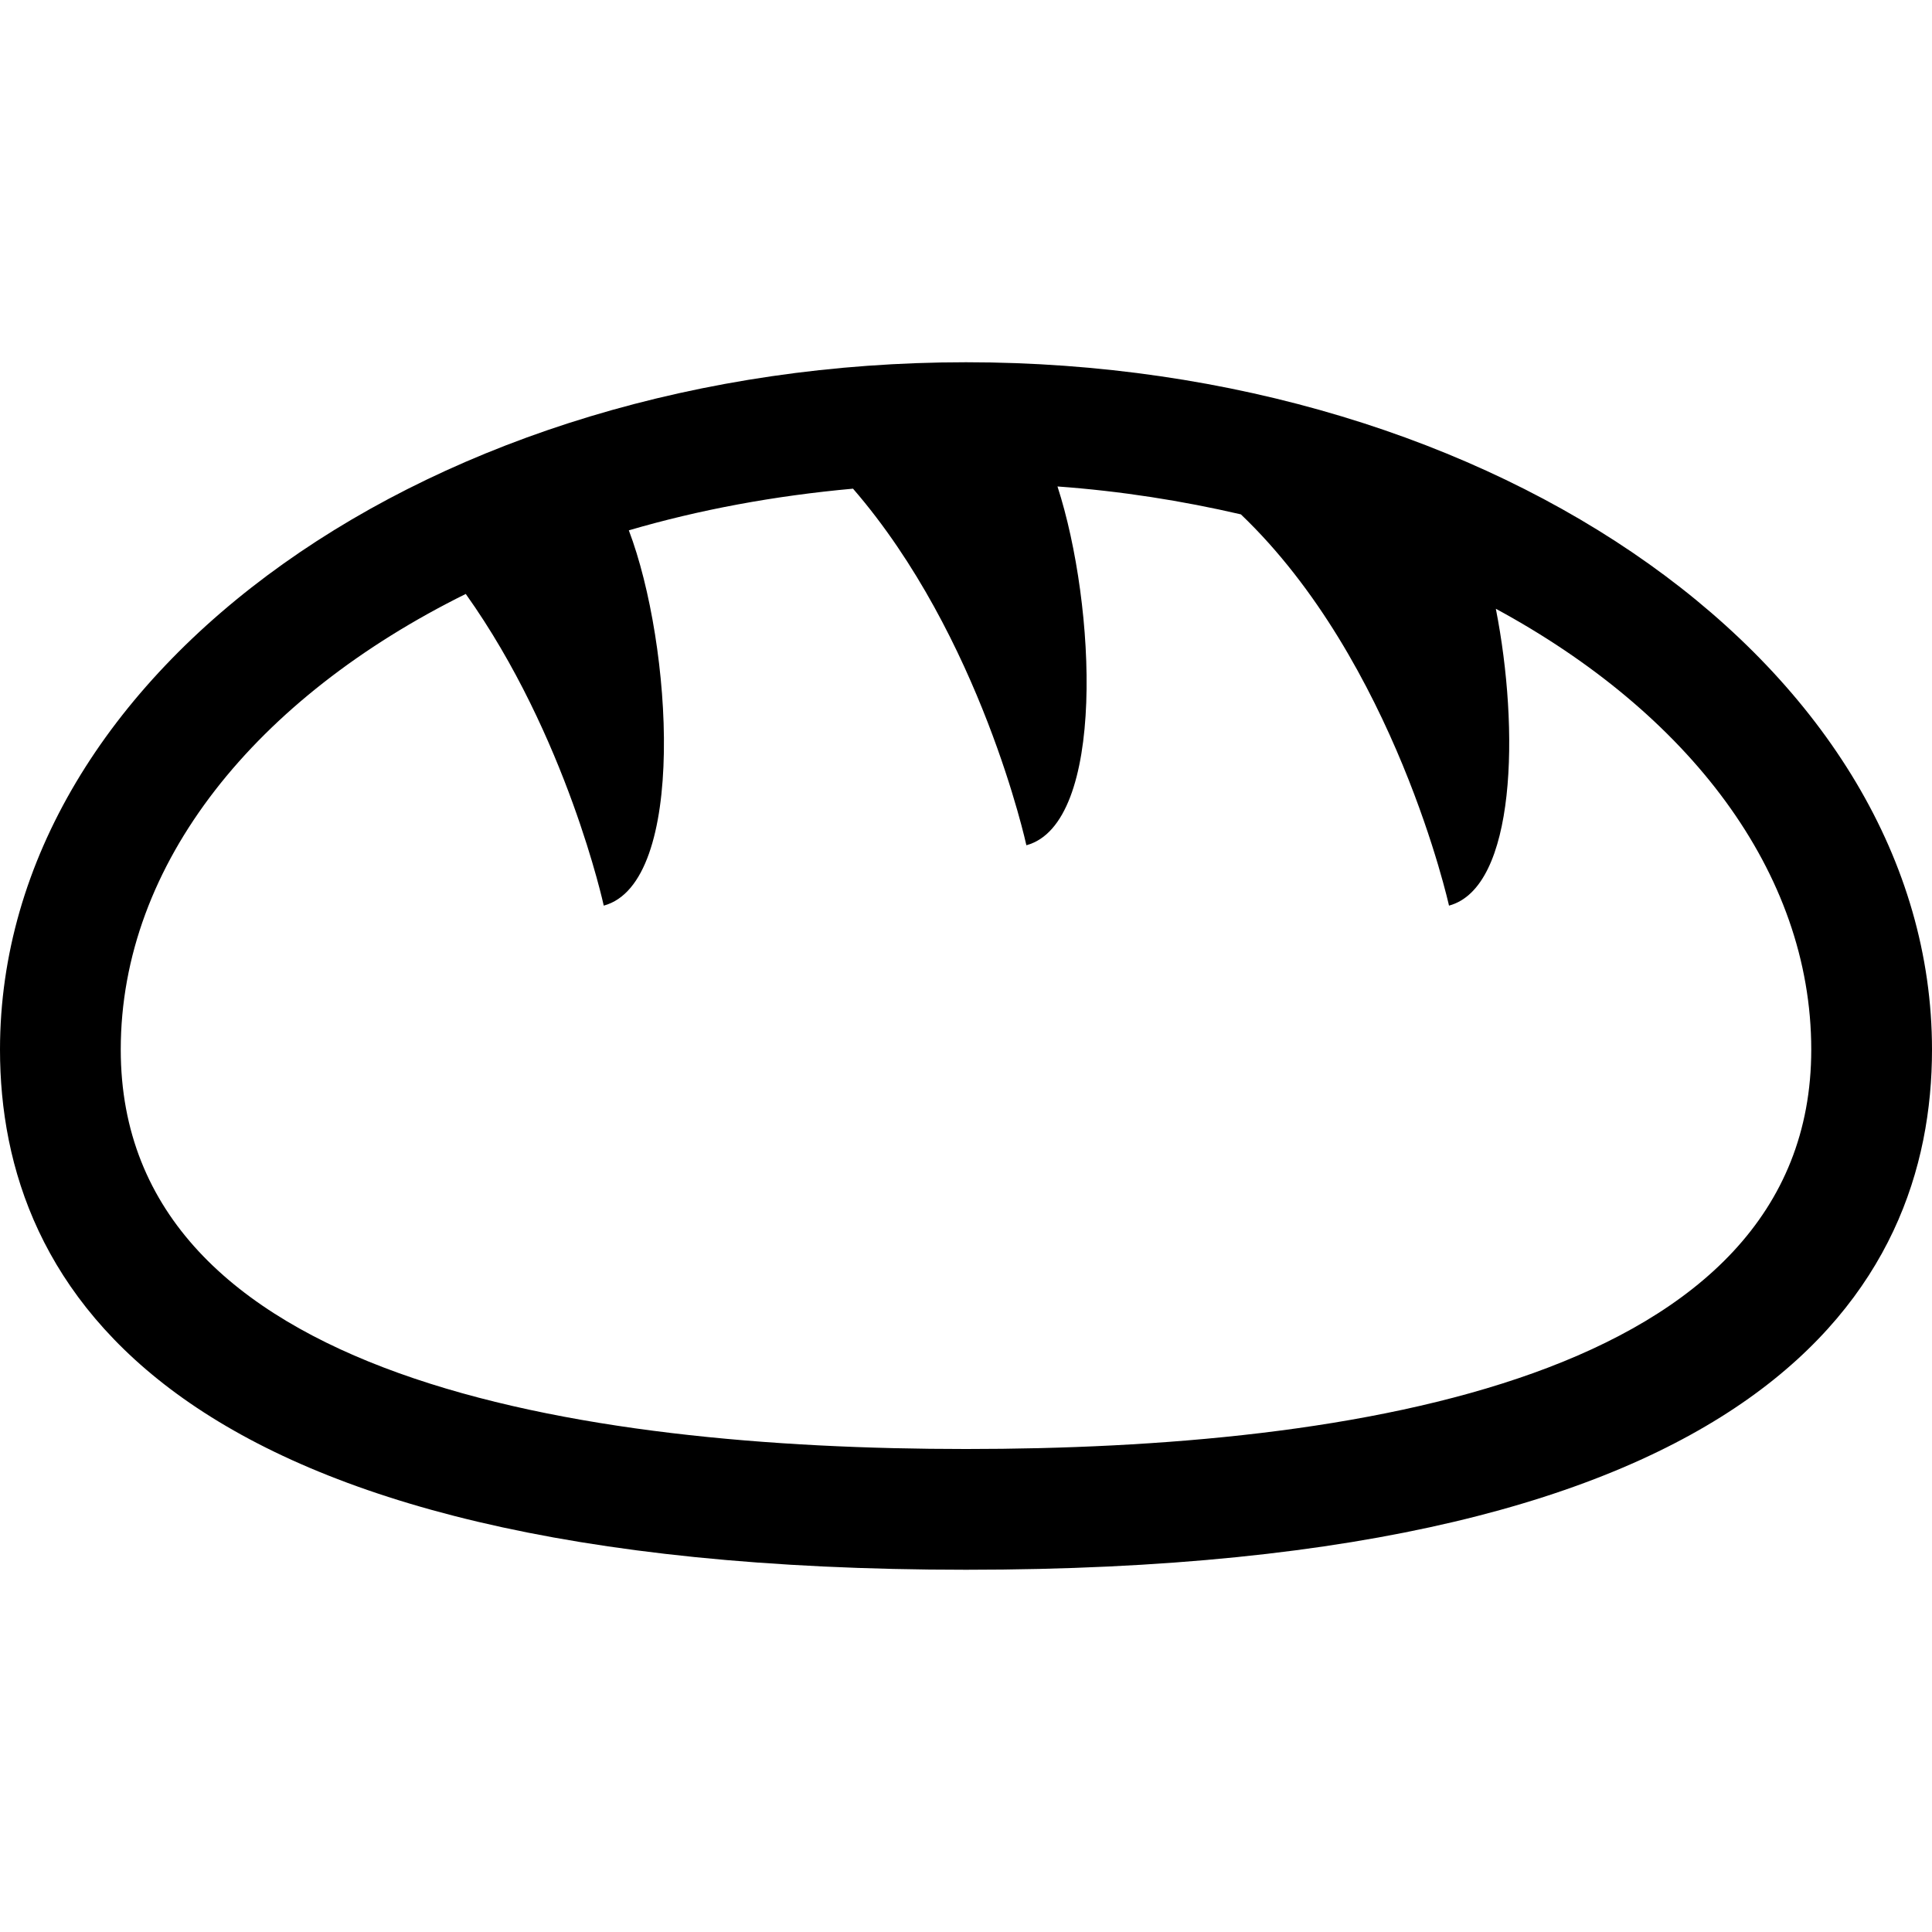 <svg id="Capa_1" enable-background="new 0 0 552.47 552.47" height="512" viewBox="0 0 552.47 552.47" width="512" xmlns="http://www.w3.org/2000/svg"><path d="m276.235 103.588c-152.313 0-276.235 88.178-276.235 196.555 0 67.862 47.916 148.74 276.235 148.74s276.235-80.878 276.235-148.74c0-108.377-123.921-196.555-276.235-196.555zm0 310.765c-110.265 0-241.706-19.811-241.706-114.21 0-53.438 38.96-100.771 98.657-130.301 28.926 40.584 39.461 89.129 39.461 89.129 23.861-6.424 19.591-74.631 7.17-107.316 20.093-5.886 41.63-9.888 64.11-11.916 36.626 42.316 49.573 101.967 49.573 101.967 22.738-6.122 19.954-68.46 8.894-102.598 18.188 1.319 35.689 4.099 52.447 7.979 44.089 42.114 59.512 111.883 59.512 111.883 19.191-5.168 20.194-50.38 13.393-84.886 54.932 29.726 90.195 75.16 90.195 126.059 0 94.399-131.441 114.21-241.706 114.21z"/></svg>